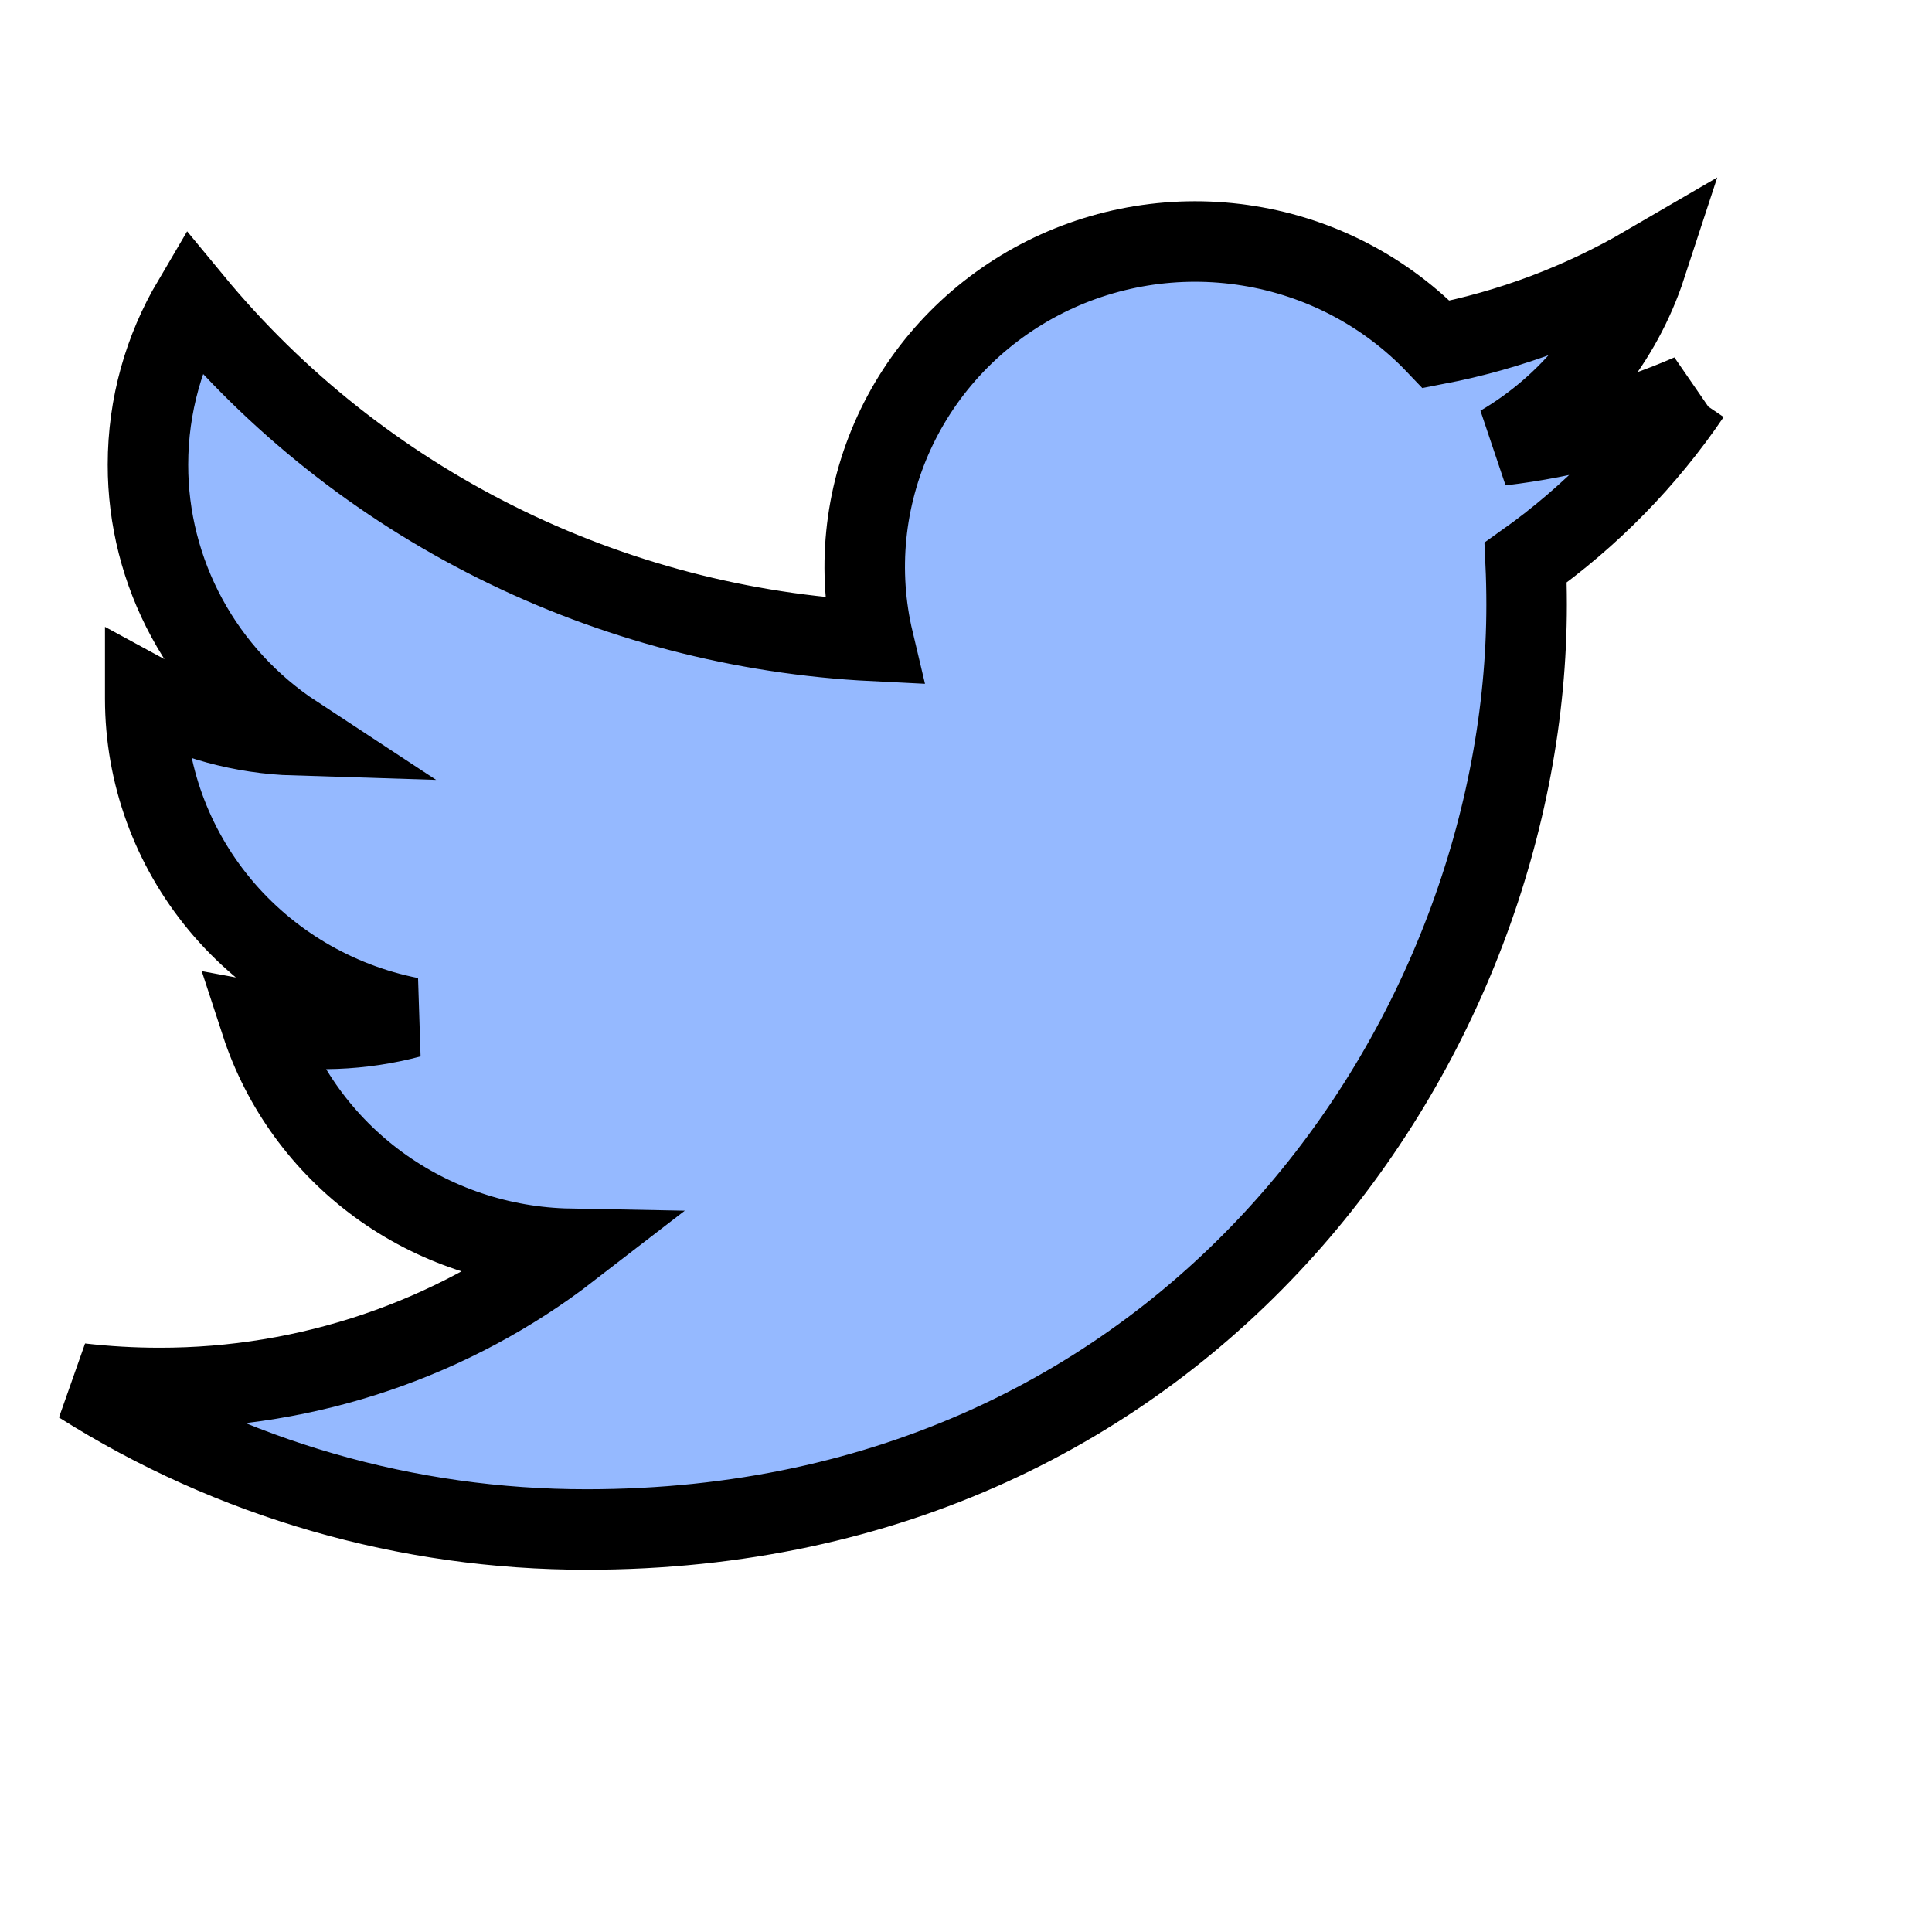 <svg width="24" height="24" viewBox="0 0 24 24" fill="none" xmlns="http://www.w3.org/2000/svg">
<path d="M21 4.898C20.265 5.219 19.474 5.435 18.644 5.533C19.501 5.029 20.142 4.234 20.448 3.299C19.642 3.769 18.761 4.101 17.842 4.278C17.224 3.629 16.406 3.198 15.514 3.054C14.622 2.909 13.706 3.058 12.909 3.478C12.112 3.898 11.478 4.565 11.106 5.376C10.734 6.187 10.644 7.096 10.85 7.962C9.219 7.881 7.623 7.464 6.166 6.737C4.708 6.01 3.423 4.99 2.393 3.742C2.04 4.341 1.838 5.034 1.838 5.772C1.837 6.437 2.004 7.092 2.322 7.678C2.64 8.265 3.101 8.765 3.663 9.134C3.011 9.114 2.374 8.94 1.804 8.629V8.681C1.804 9.613 2.132 10.517 2.732 11.239C3.332 11.96 4.167 12.456 5.096 12.64C4.491 12.801 3.858 12.825 3.243 12.71C3.505 13.512 4.015 14.213 4.702 14.716C5.39 15.219 6.22 15.497 7.076 15.513C5.622 16.636 3.827 17.245 1.979 17.242C1.652 17.242 1.325 17.223 1 17.186C2.876 18.373 5.059 19.002 7.289 19C14.838 19 18.964 12.847 18.964 7.511C18.964 7.338 18.96 7.163 18.952 6.989C19.755 6.418 20.448 5.711 20.998 4.9L21 4.898Z" fill="#95B9FF" stroke="black"/>
</svg>
